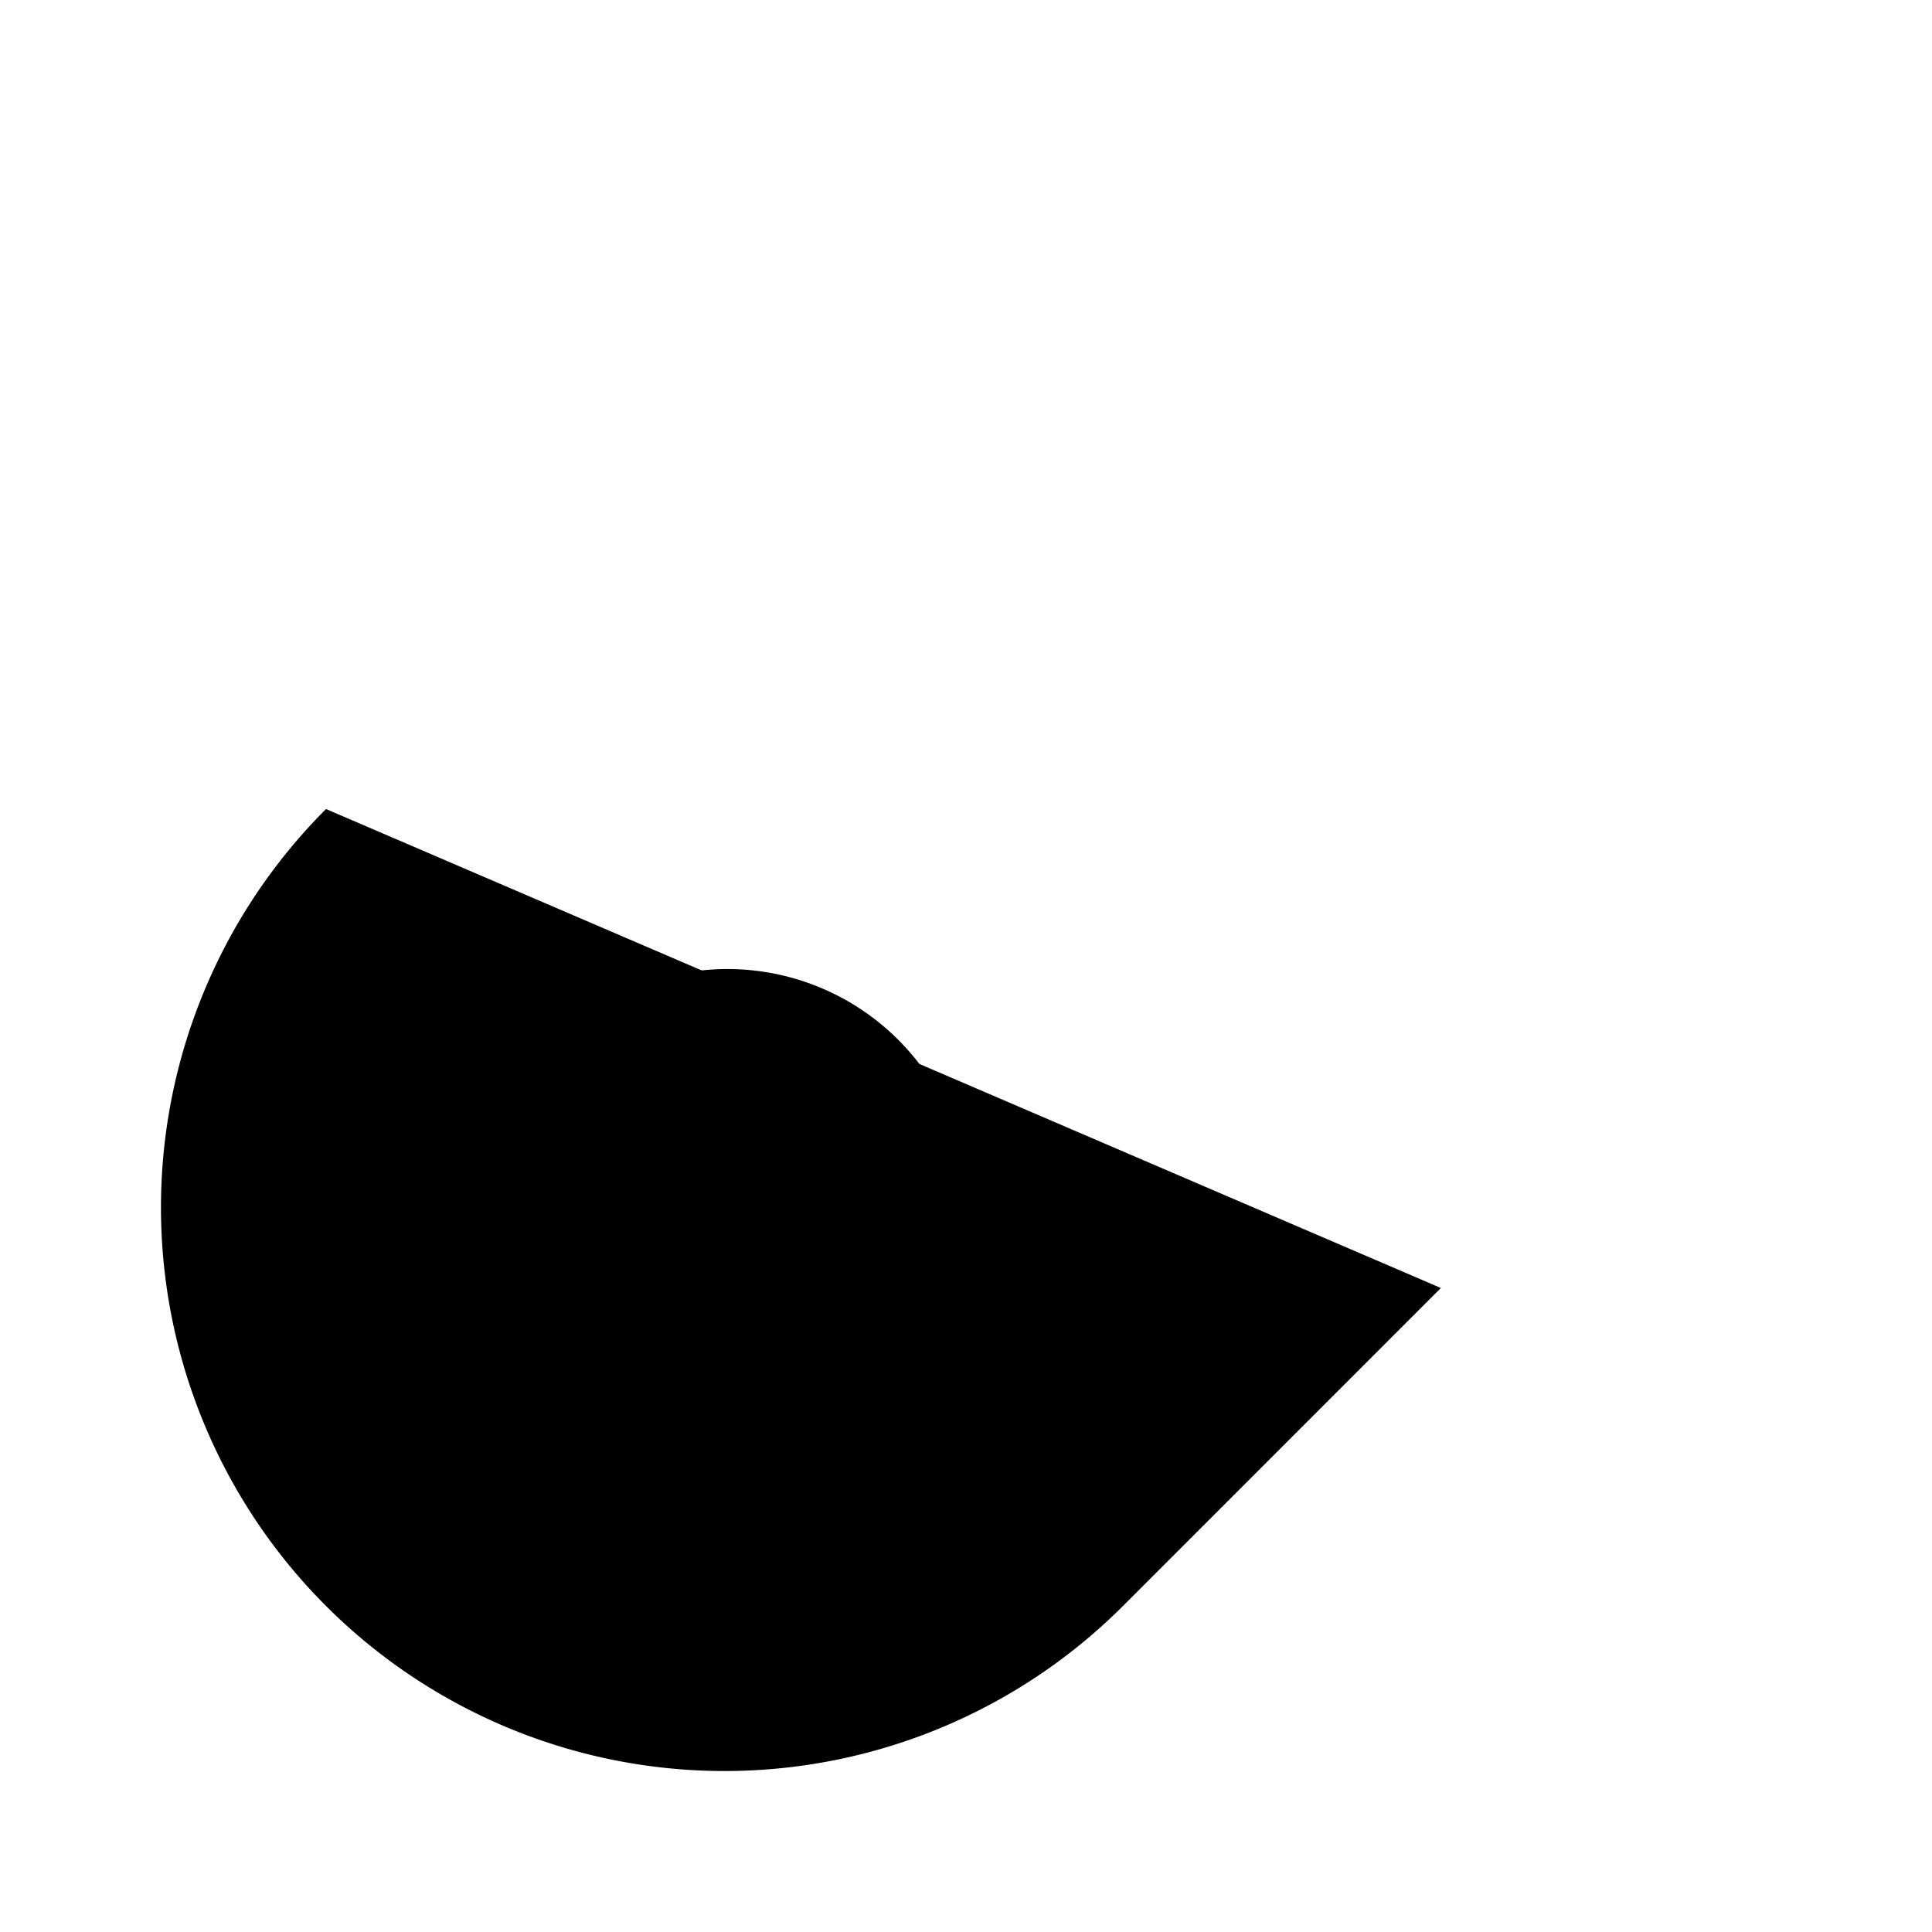 <svg xmlns="http://www.w3.org/2000/svg" viewBox="0 0 24 24"><path d="M4.05 10.05a7 7 0 0 0 9.9 9.9L17.899 16M12 2 6.5 7.5M22 12l-2 2"/><path d="M11.121 12.88a3 3 0 1 1-4.242 4.242 3 3 0 0 1 4.242-4.242M18 2l-2 2m6 2-7 7m-1-7-7 6.759"/></svg>